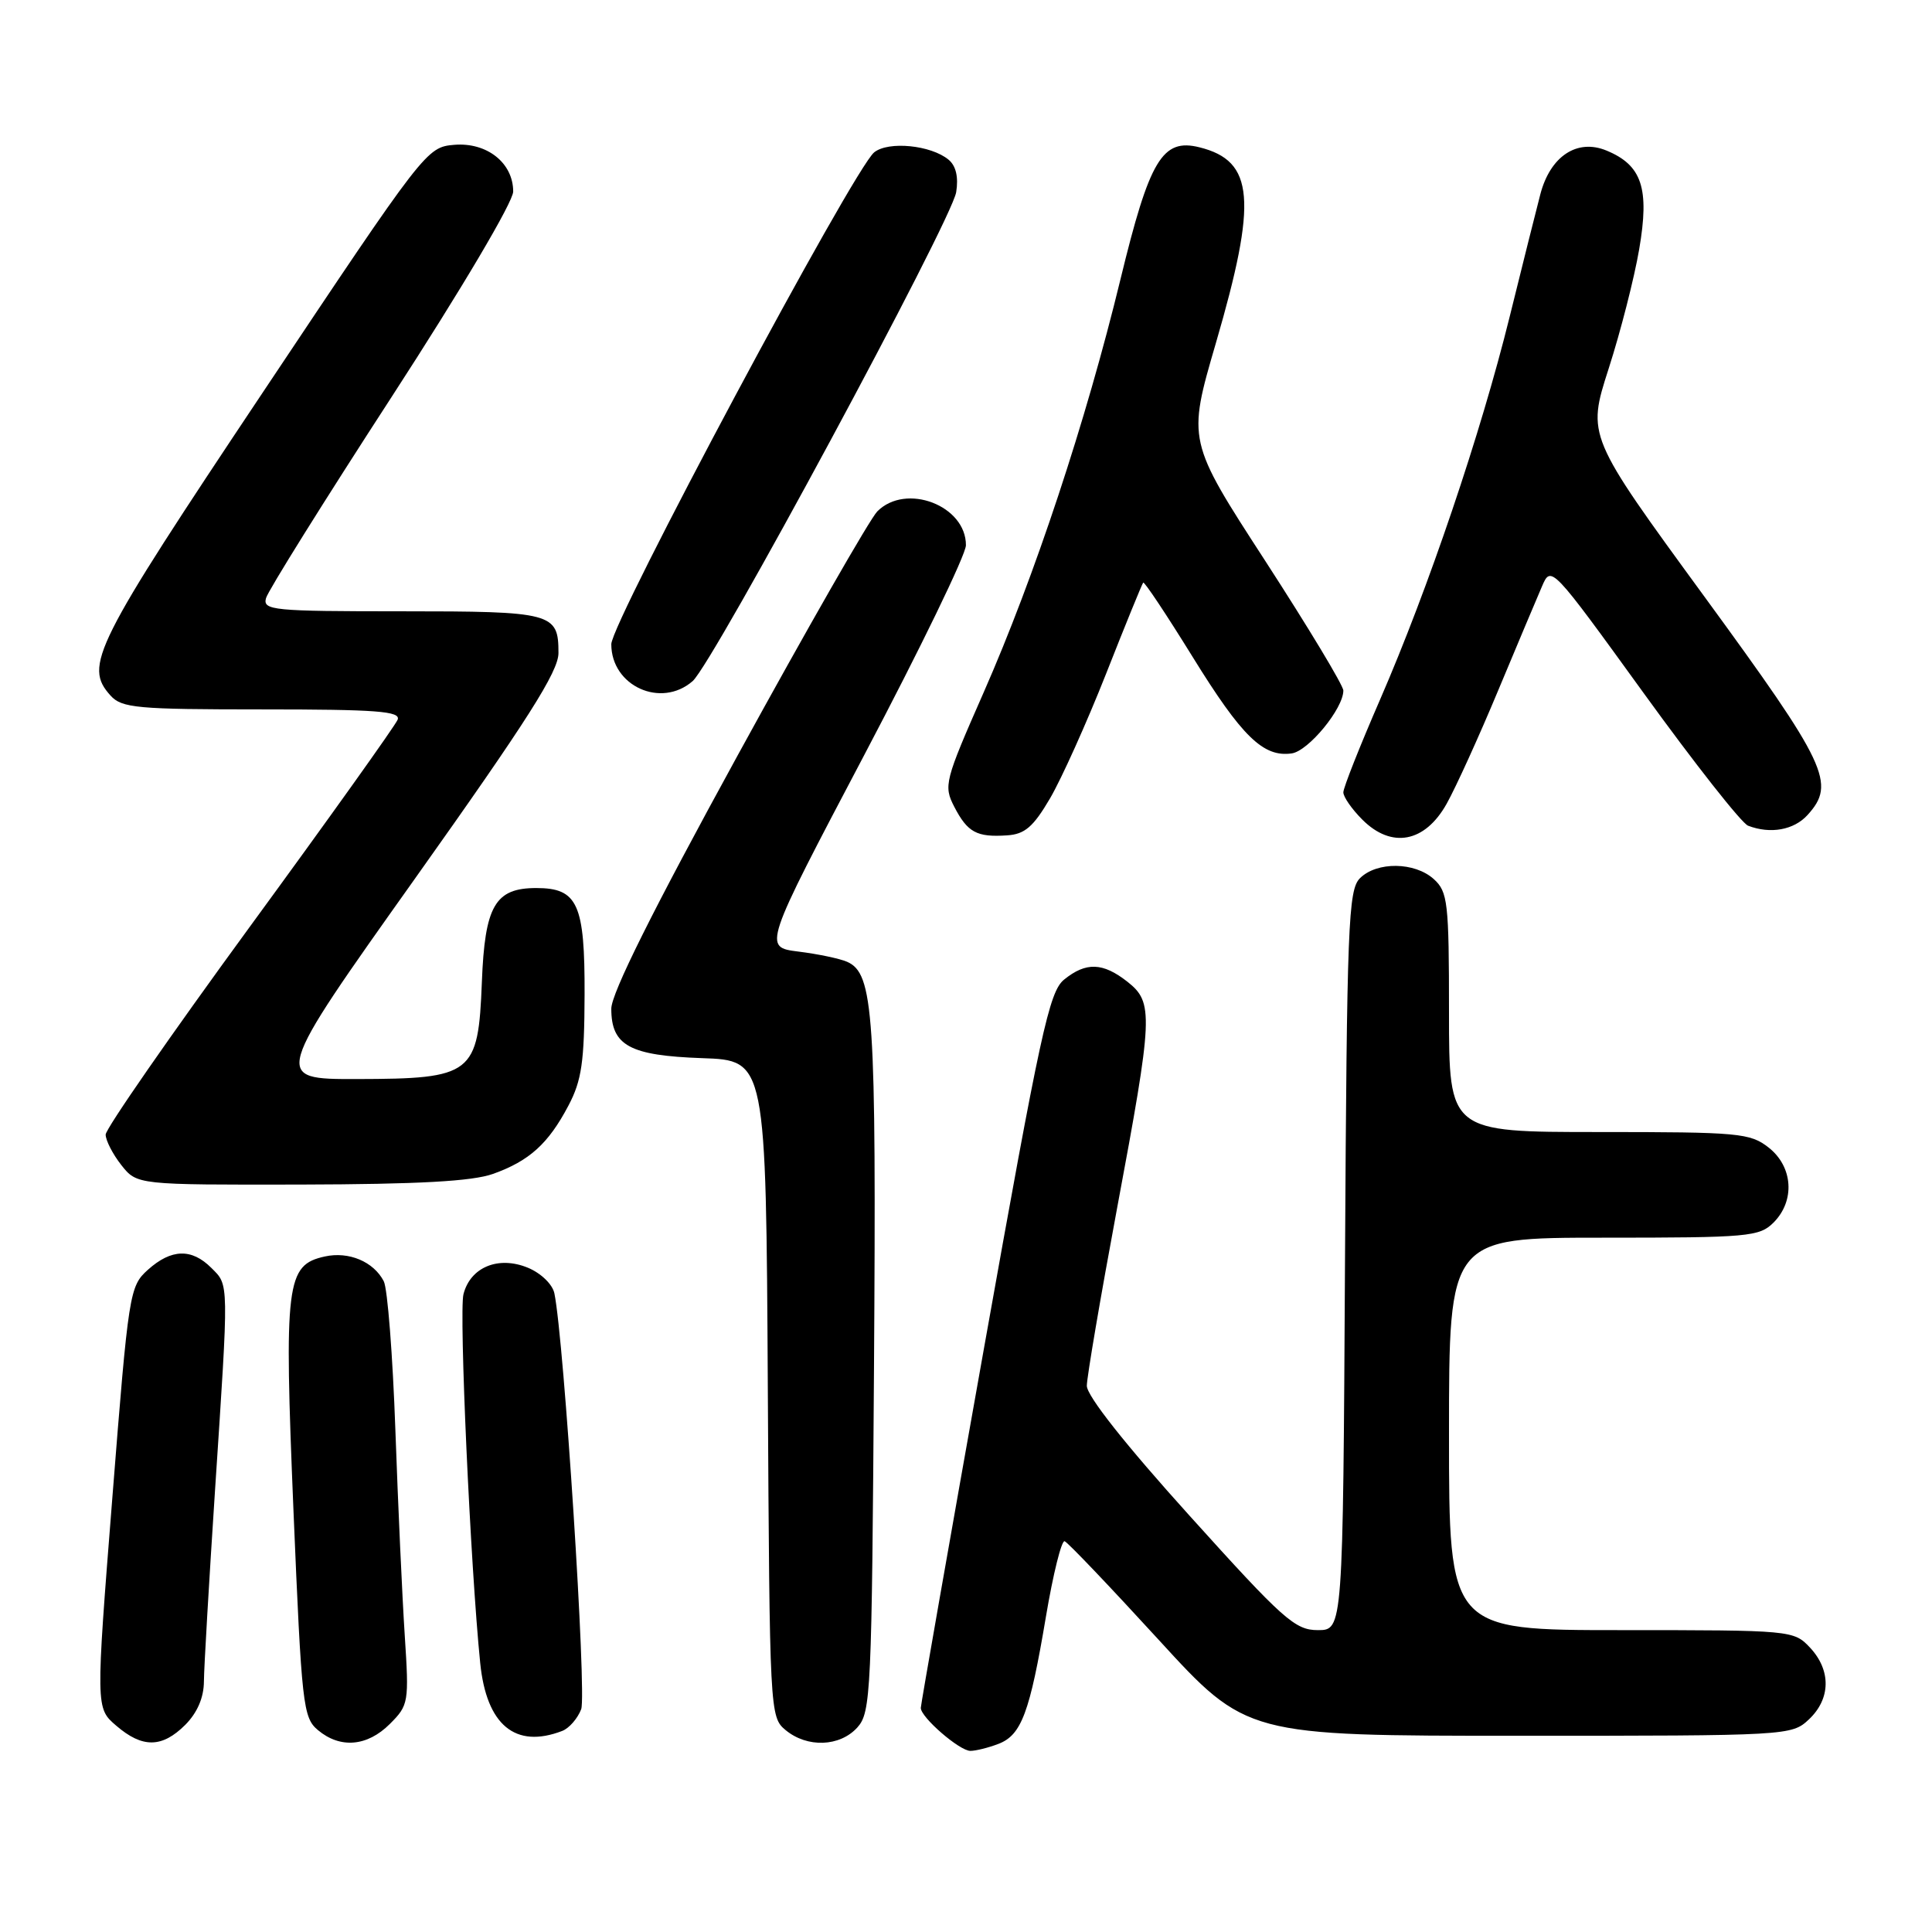<?xml version="1.0" encoding="UTF-8" standalone="no"?>
<!DOCTYPE svg PUBLIC "-//W3C//DTD SVG 1.1//EN" "http://www.w3.org/Graphics/SVG/1.1/DTD/svg11.dtd" >
<svg xmlns="http://www.w3.org/2000/svg" xmlns:xlink="http://www.w3.org/1999/xlink" version="1.1" viewBox="0 0 256 256">
 <g >
 <path fill="currentColor"
d=" M 132.28 231.08 C 135.34 229.92 136.45 226.96 138.59 214.22 C 139.54 208.57 140.66 204.07 141.07 204.22 C 141.49 204.37 147.08 210.24 153.50 217.25 C 165.17 230.00 165.17 230.00 201.27 230.00 C 236.96 230.00 237.40 229.98 239.69 227.83 C 242.59 225.10 242.65 221.32 239.83 218.31 C 237.68 216.03 237.39 216.00 214.83 216.00 C 192.00 216.00 192.00 216.00 192.00 190.00 C 192.00 164.00 192.00 164.00 212.50 164.00 C 231.67 164.00 233.13 163.87 235.00 162.00 C 237.88 159.12 237.59 154.61 234.37 152.07 C 231.90 150.13 230.45 150.00 211.87 150.00 C 192.00 150.00 192.00 150.00 192.00 134.15 C 192.00 119.55 191.84 118.17 189.99 116.49 C 187.46 114.20 182.44 114.14 180.20 116.37 C 178.65 117.92 178.47 122.48 178.22 167.04 C 177.95 216.00 177.95 216.00 174.62 216.00 C 171.60 216.00 170.04 214.61 157.65 200.87 C 149.10 191.40 144.00 184.95 144.01 183.62 C 144.02 182.45 145.82 171.89 148.01 160.14 C 152.81 134.45 152.88 132.84 149.37 130.07 C 146.13 127.53 143.90 127.45 141.00 129.80 C 139.02 131.40 137.86 136.77 130.40 178.55 C 125.79 204.37 122.02 225.86 122.01 226.30 C 121.99 227.54 127.14 232.00 128.58 232.00 C 129.29 232.00 130.95 231.59 132.28 231.08 Z  M 24.55 228.55 C 26.14 226.95 27.01 224.94 27.02 222.80 C 27.03 220.98 27.70 209.60 28.49 197.50 C 30.34 169.47 30.36 170.36 28.00 168.00 C 25.39 165.39 22.70 165.47 19.60 168.25 C 17.16 170.45 17.04 171.18 14.89 198.41 C 12.68 226.33 12.68 226.33 15.40 228.66 C 18.87 231.65 21.47 231.62 24.55 228.55 Z  M 51.66 228.43 C 54.15 225.94 54.21 225.58 53.63 216.68 C 53.30 211.63 52.74 199.40 52.39 189.50 C 52.04 179.60 51.35 170.72 50.85 169.77 C 49.50 167.17 46.22 165.79 43.04 166.49 C 37.91 167.62 37.63 169.93 38.89 200.25 C 39.97 225.95 40.15 227.60 42.13 229.25 C 45.09 231.73 48.67 231.42 51.66 228.43 Z  M 113.60 228.90 C 115.40 226.90 115.52 224.39 115.81 181.15 C 116.12 134.24 115.77 128.99 112.24 127.44 C 111.28 127.02 108.39 126.41 105.80 126.09 C 101.11 125.50 101.11 125.50 114.54 100.00 C 121.93 85.97 127.99 73.49 127.99 72.25 C 128.01 66.99 120.05 63.94 116.25 67.76 C 115.29 68.72 106.96 83.27 97.75 100.08 C 86.51 120.59 81.00 131.63 81.00 133.66 C 81.00 138.55 83.43 139.87 93.03 140.21 C 101.50 140.50 101.50 140.50 101.74 184.00 C 101.98 226.94 102.01 227.52 104.10 229.25 C 106.97 231.62 111.28 231.46 113.60 228.90 Z  M 74.49 229.36 C 75.41 229.01 76.54 227.71 77.01 226.48 C 77.76 224.51 74.74 177.56 73.46 171.38 C 73.22 170.19 71.68 168.70 69.97 167.99 C 66.05 166.36 62.32 167.90 61.41 171.50 C 60.81 173.90 62.33 207.49 63.63 220.36 C 64.46 228.58 68.28 231.75 74.49 229.36 Z  M 65.32 155.55 C 70.14 153.83 72.66 151.55 75.32 146.50 C 77.08 143.17 77.43 140.71 77.46 131.79 C 77.50 119.77 76.55 117.67 71.06 117.67 C 65.60 117.67 64.24 120.02 63.85 130.13 C 63.37 142.37 62.64 142.95 47.30 142.98 C 36.10 143.00 36.10 143.00 55.05 116.33 C 69.93 95.39 74.00 88.98 74.00 86.53 C 74.00 81.20 73.24 81.00 53.18 81.00 C 36.13 81.00 34.80 80.87 35.25 79.25 C 35.51 78.29 42.99 66.31 51.87 52.63 C 61.21 38.23 68.00 26.75 68.00 25.38 C 68.00 21.59 64.52 18.83 60.19 19.19 C 56.53 19.50 56.31 19.79 34.82 52.00 C 12.38 85.63 11.08 88.22 14.65 92.17 C 16.14 93.82 18.16 94.00 34.76 94.00 C 49.91 94.00 53.12 94.24 52.69 95.36 C 52.40 96.11 43.58 108.47 33.08 122.83 C 22.59 137.19 14.00 149.57 14.00 150.34 C 14.00 151.10 14.93 152.92 16.07 154.37 C 18.15 157.00 18.15 157.00 39.82 156.96 C 55.47 156.92 62.56 156.53 65.32 155.55 Z  M 139.14 105.78 C 140.66 103.18 144.00 95.76 146.56 89.28 C 149.11 82.80 151.33 77.37 151.48 77.20 C 151.64 77.04 154.57 81.45 158.01 87.01 C 164.56 97.61 167.39 100.37 171.16 99.83 C 173.38 99.51 178.00 93.89 178.00 91.50 C 178.00 90.83 173.35 83.12 167.67 74.35 C 157.33 58.41 157.33 58.41 161.11 45.46 C 166.64 26.50 166.20 21.33 158.94 19.52 C 154.02 18.29 152.32 21.14 148.47 37.00 C 143.90 55.83 137.08 76.43 130.34 91.75 C 125.16 103.52 125.01 104.11 126.45 106.91 C 128.21 110.30 129.42 110.96 133.44 110.69 C 135.79 110.54 136.92 109.57 139.14 105.78 Z  M 191.69 106.50 C 192.92 104.30 195.99 97.55 198.51 91.50 C 201.04 85.45 203.65 79.24 204.32 77.70 C 205.53 74.90 205.55 74.92 217.81 91.86 C 224.56 101.19 230.78 109.09 231.63 109.41 C 234.59 110.55 237.71 109.98 239.51 107.99 C 243.30 103.81 242.15 101.38 225.81 79.01 C 210.29 57.76 210.29 57.76 213.15 48.86 C 214.73 43.96 216.55 36.84 217.20 33.03 C 218.59 24.95 217.57 21.89 212.87 19.95 C 208.98 18.34 205.42 20.69 204.10 25.75 C 203.56 27.81 201.73 35.12 200.03 42.00 C 196.20 57.49 189.27 77.96 182.87 92.69 C 180.19 98.85 178.00 104.38 178.00 104.99 C 178.00 105.60 179.13 107.22 180.52 108.61 C 184.39 112.48 188.81 111.65 191.69 106.50 Z  M 91.78 90.25 C 94.50 87.87 126.08 29.28 126.70 25.46 C 127.02 23.46 126.67 21.97 125.69 21.16 C 123.36 19.23 117.74 18.67 115.84 20.18 C 113.13 22.34 81.00 82.45 81.00 85.36 C 81.00 90.91 87.60 93.90 91.78 90.25 Z "/>
</g>
</svg>